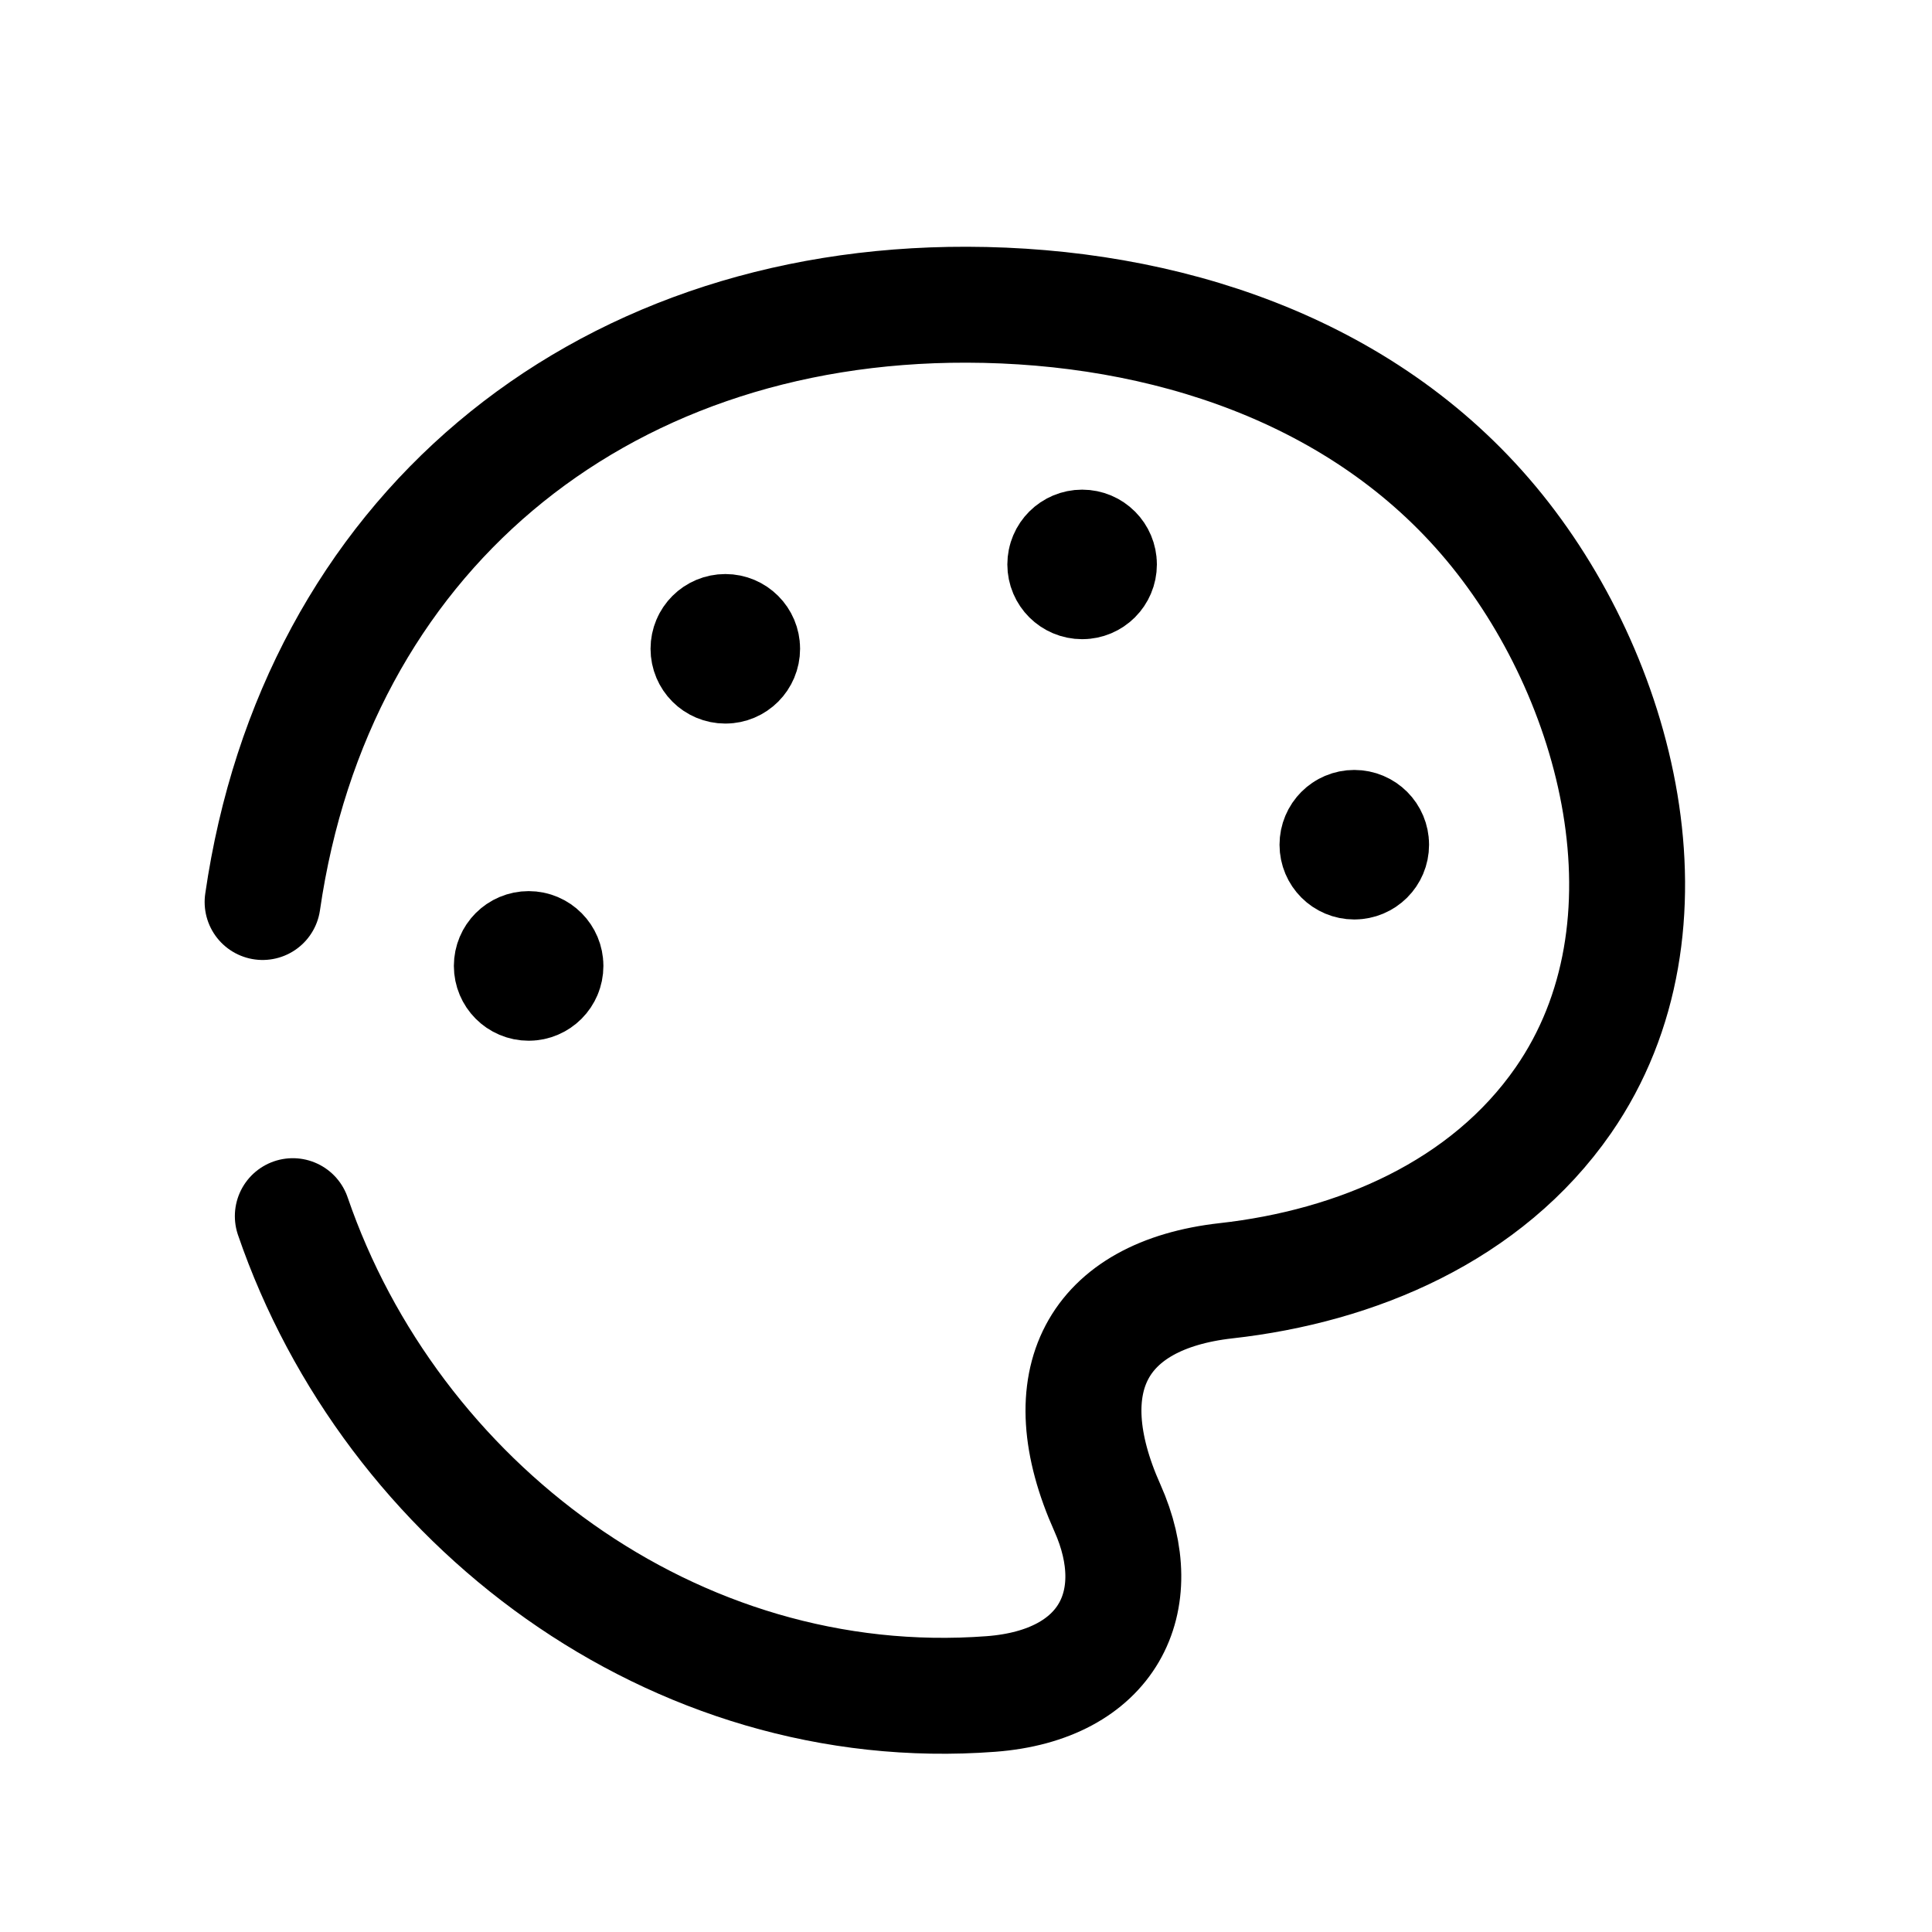 <svg width="25" height="25" viewBox="0 0 25 25" fill="none" xmlns="http://www.w3.org/2000/svg">
<path d="M3.398 11.672C4.081 6.952 7.707 3.932 12.512 3.943C15.05 3.949 17.63 4.775 19.297 6.775C20.942 8.748 21.792 11.984 20.229 14.239C19.234 15.673 17.553 16.385 15.864 16.573C14.194 16.761 13.594 17.869 14.33 19.513C14.87 20.723 14.34 21.805 12.823 21.92C8.713 22.23 5.061 19.446 3.789 15.737" stroke="black" stroke-width="1.5" stroke-linecap="round" stroke-linejoin="round"/>
<path d="M9.387 8.384V8.437M9.603 8.395C9.603 8.516 9.506 8.613 9.386 8.613C9.265 8.613 9.168 8.516 9.168 8.395C9.168 8.275 9.265 8.178 9.386 8.178C9.506 8.178 9.603 8.275 9.603 8.395Z" stroke="black" stroke-width="1.5" stroke-linecap="round" stroke-linejoin="round"/>
<path d="M14.004 7.292V7.346M14.22 7.304C14.22 7.424 14.123 7.521 14.003 7.521C13.883 7.521 13.785 7.424 13.785 7.304C13.785 7.183 13.883 7.086 14.003 7.086C14.123 7.086 14.22 7.183 14.22 7.304Z" stroke="black" stroke-width="1.5" stroke-linecap="round" stroke-linejoin="round"/>
<path d="M17.526 10.919V10.973M17.742 10.931C17.742 11.051 17.645 11.148 17.524 11.148C17.404 11.148 17.307 11.051 17.307 10.931C17.307 10.81 17.404 10.713 17.524 10.713C17.645 10.713 17.742 10.81 17.742 10.931Z" stroke="black" stroke-width="1.5" stroke-linecap="round" stroke-linejoin="round"/>
<path d="M6.842 12.487V12.541M7.058 12.499C7.058 12.619 6.961 12.717 6.841 12.717C6.72 12.717 6.623 12.619 6.623 12.499C6.623 12.379 6.72 12.281 6.841 12.281C6.961 12.281 7.058 12.379 7.058 12.499Z" stroke="black" stroke-width="1.5" stroke-linecap="round" stroke-linejoin="round"/>
</svg>
